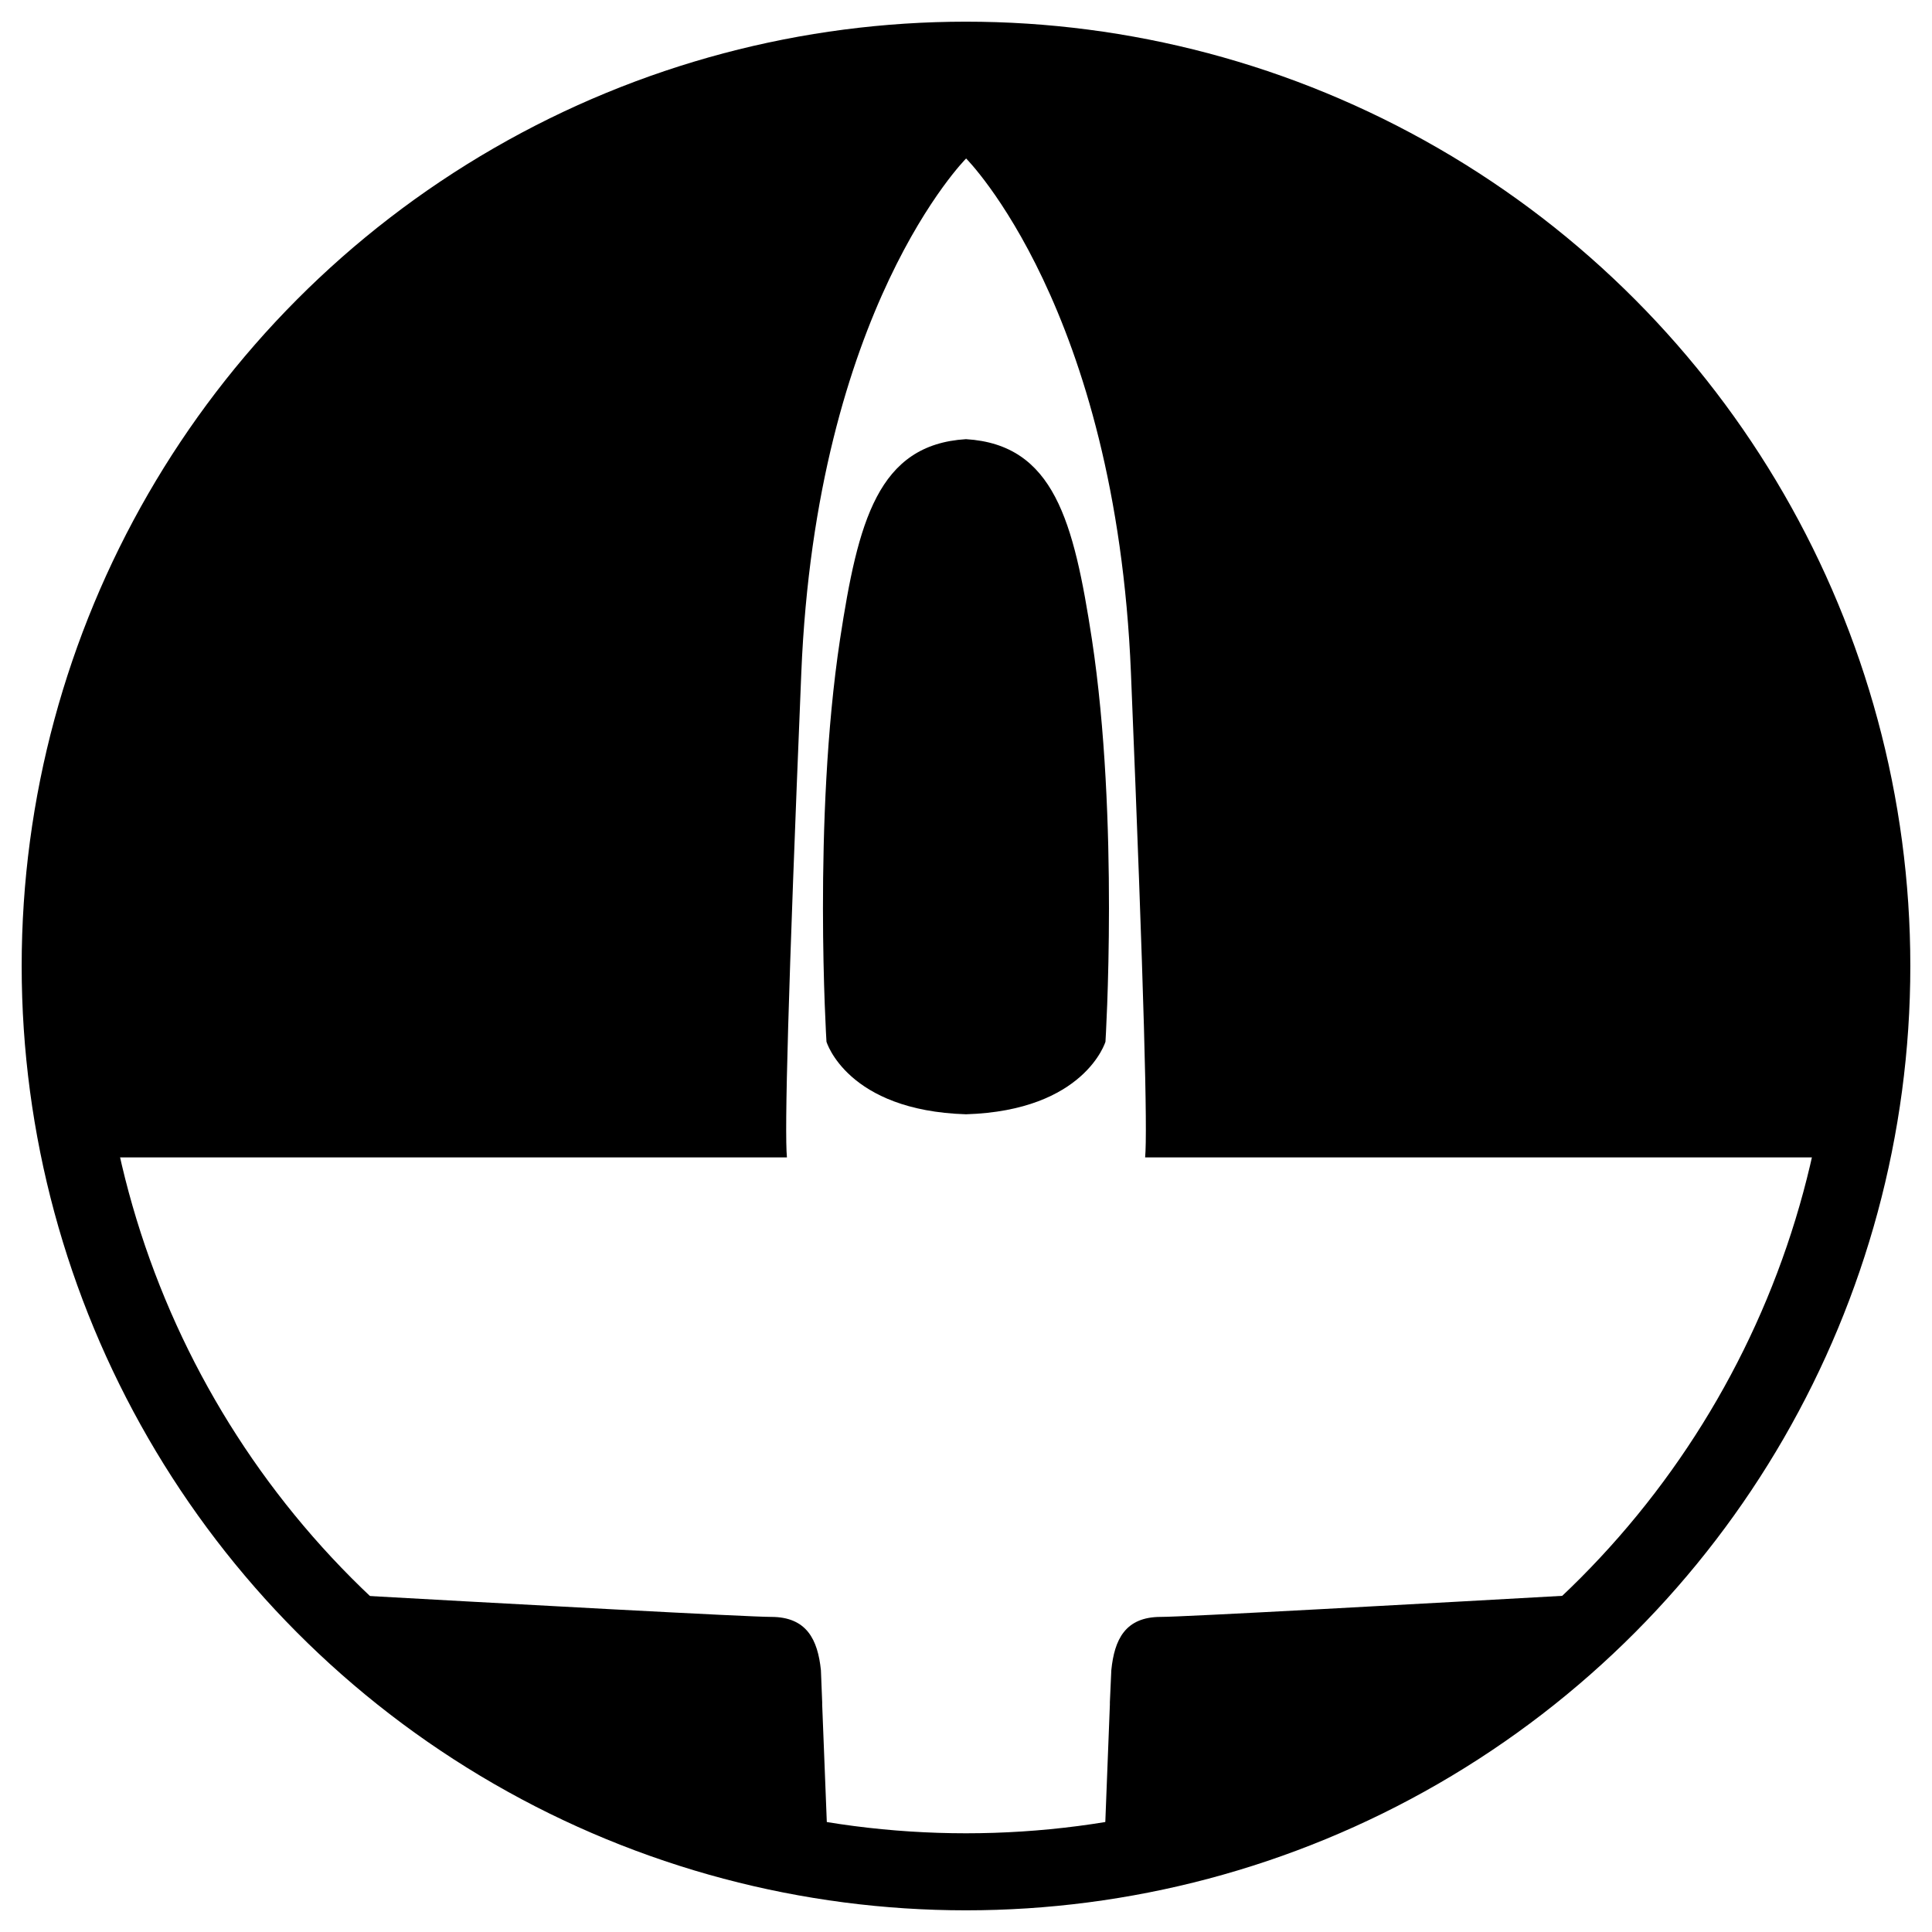 <?xml version="1.0" encoding="UTF-8" standalone="no"?>
<svg width="32px" height="32px" viewBox="0 0 32 32" version="1.1" xmlns="http://www.w3.org/2000/svg" xmlns:xlink="http://www.w3.org/1999/xlink">
    <!-- Generator: Sketch 40.3 (33839) - http://www.bohemiancoding.com/sketch -->
    <title>Slice 1</title>
    <desc>Created with Sketch.</desc>
    <defs></defs>
    <g id="Page-1" stroke="none" stroke-width="1" fill="none" fill-rule="evenodd">
        <g id="cockpit_circle">
            <g id="layer1" transform="translate(0.198, 0.198)">
                <path d="M15.802,0.891 C11.822,0.891 8.006,2.472 5.192,5.286 C2.378,8.1 0.797,11.916 0.798,15.895 C0.804,16.93 0.917,17.961 1.135,18.972 L12.836,18.972 C12.795,18.533 12.853,16.303 13.074,10.948 C13.322,4.909 15.804,2.427 15.804,2.427 C15.804,2.427 18.286,4.908 18.534,10.948 C18.754,16.303 18.809,18.533 18.769,18.972 L30.48,18.972 C30.694,17.96 30.803,16.929 30.805,15.895 C30.806,11.916 29.225,8.1 26.411,5.286 C23.597,2.472 19.781,0.891 15.802,0.891 L15.802,0.891 Z" id="path4361" fill="#000000"></path>
                <path d="M15.802,7.076 C14.341,7.165 14.014,8.44 13.716,10.388 C13.261,13.384 13.491,17.056 13.491,17.056 C13.491,17.056 13.831,18.197 15.802,18.258 C17.771,18.197 18.112,17.056 18.112,17.056 C18.112,17.056 18.342,13.384 17.887,10.388 C17.587,8.44 17.262,7.165 15.802,7.076 L15.802,7.076 Z" id="path4359" fill="#000000"></path>
                <path d="M26.701,26.177 C23.101,26.379 19.412,26.583 19.028,26.583 C18.436,26.583 18.26,26.962 18.209,27.464 L18.185,27.996 C18.185,28.01 18.186,28.024 18.185,28.036 L18.081,30.712 C21.378,30.201 24.412,28.605 26.701,26.177 L26.701,26.177 Z" id="path4357" fill="#000000"></path>
                <path d="M4.893,26.18 C7.186,28.607 10.224,30.199 13.525,30.705 L13.42,28.036 C13.419,28.023 13.42,28.009 13.42,27.996 L13.399,27.466 C13.347,26.964 13.167,26.583 12.575,26.583 C12.19,26.583 8.496,26.381 4.893,26.18 L4.893,26.18 Z" id="path4236" fill="#000000"></path>
                <circle id="circle4238" stroke="#000000" stroke-width="1.276" cx="15.802" cy="15.802" r="15.003"></circle>
            </g>
        </g>
    </g>
</svg>
